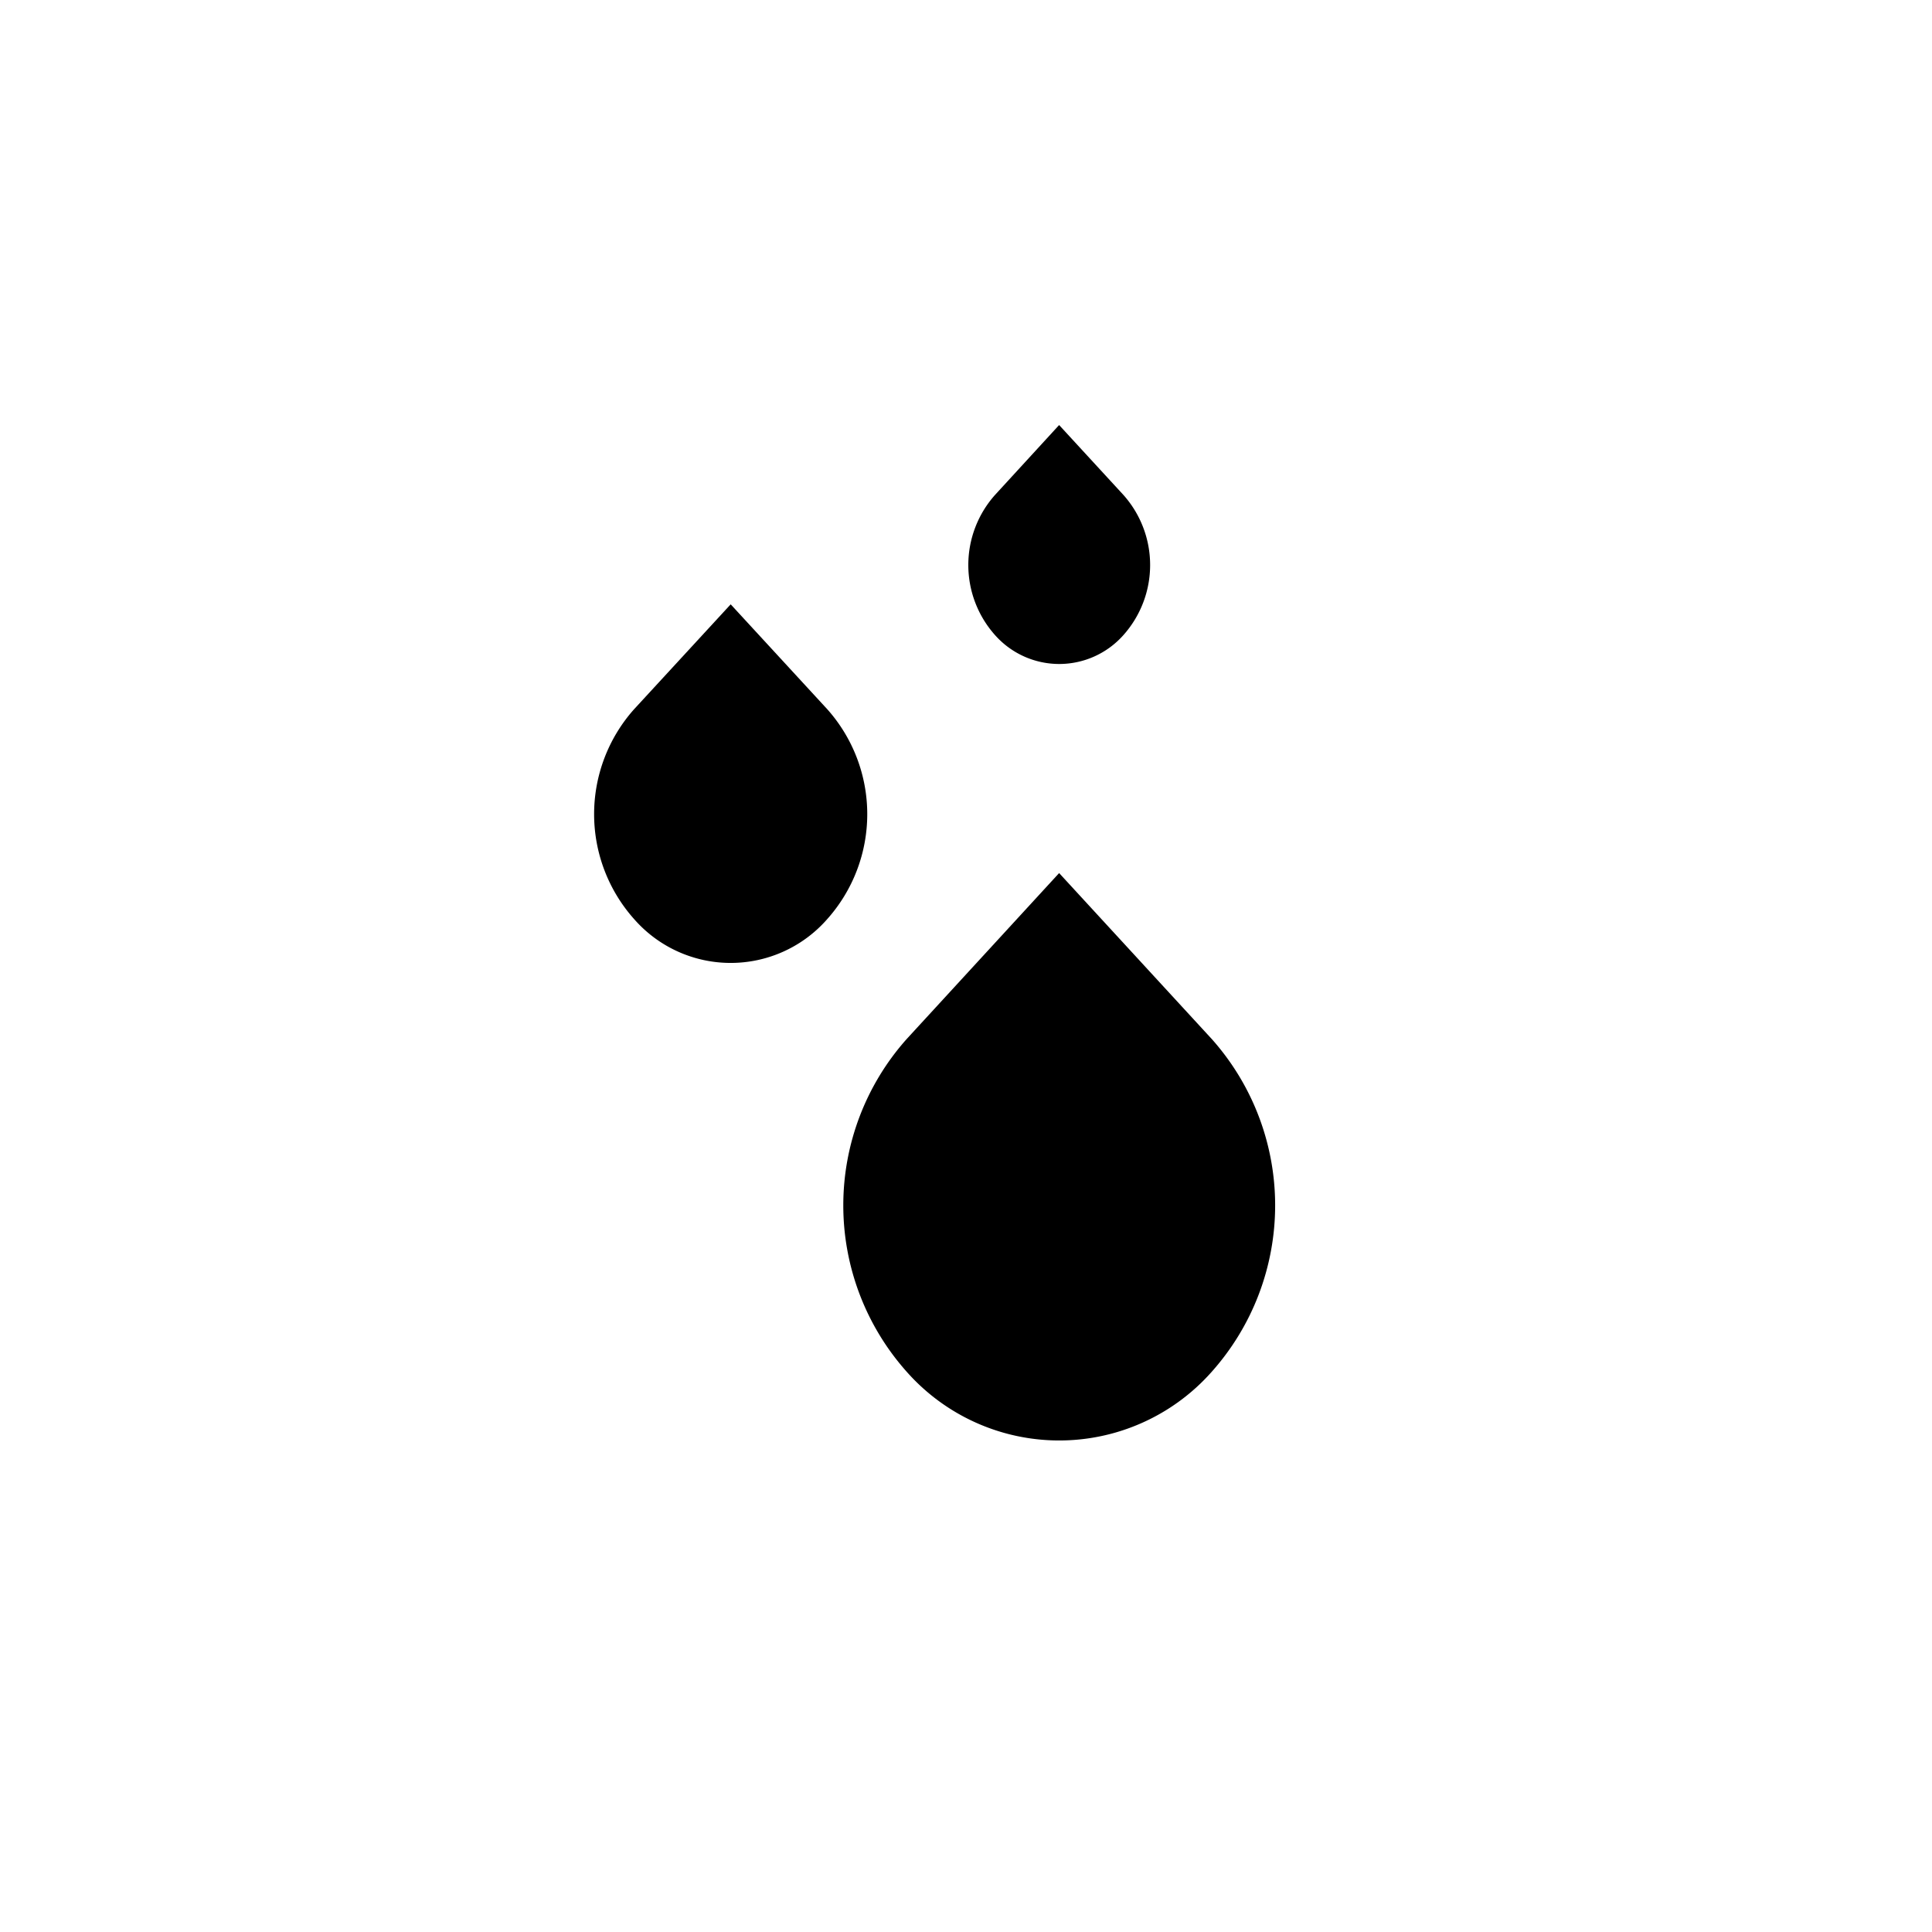 <svg id="44bb7133-9d7a-419b-8f98-117d13fb7301" data-name="Capa 1" xmlns="http://www.w3.org/2000/svg" width="100" height="100" viewBox="0 0 100 100"><title>raindrop</title><path d="M54.82,45.19l7.91,8.6a12.94,12.94,0,0,1,0,17.2,10.54,10.54,0,0,1-15.81,0,12.94,12.94,0,0,1,0-17.2Z"/><path d="M37.82,31.28l5,5.43a8.16,8.16,0,0,1,0,10.86,6.64,6.64,0,0,1-10,0,8.16,8.16,0,0,1,0-10.86Z"/><path d="M54.82,22l3.33,3.62a5.45,5.45,0,0,1,0,7.25,4.44,4.44,0,0,1-6.65,0,5.45,5.45,0,0,1,0-7.25Z"/></svg>